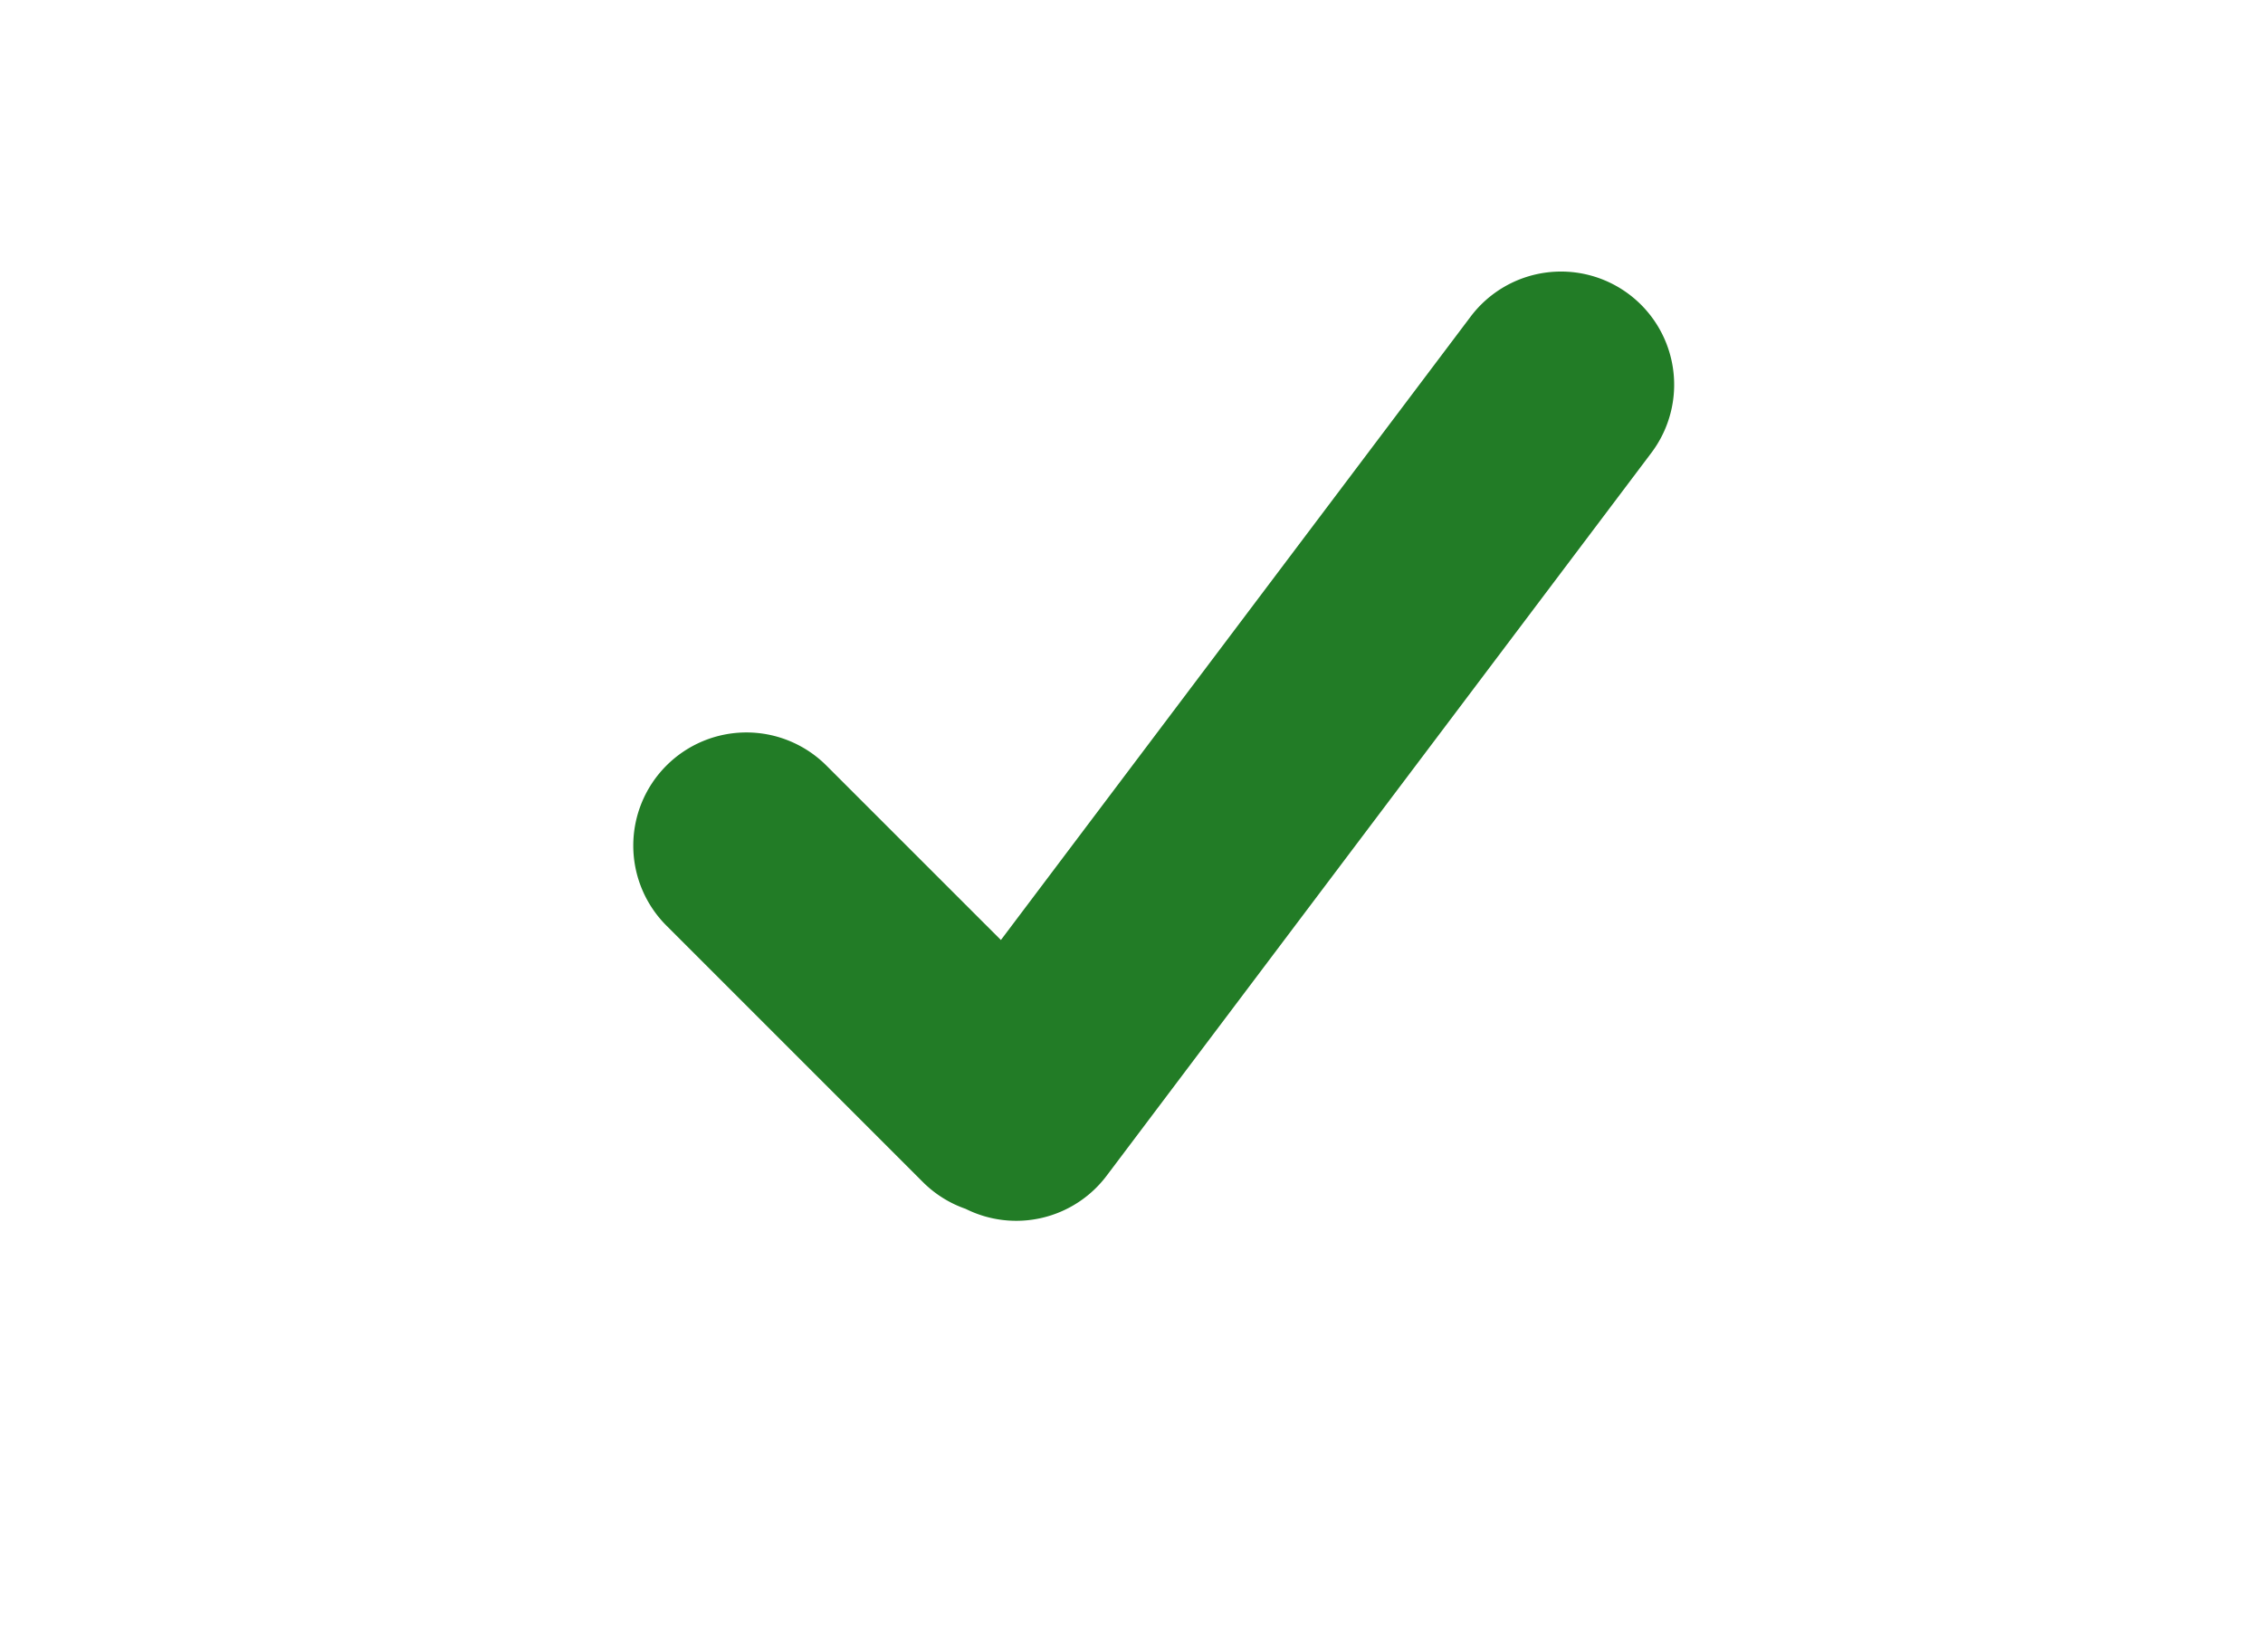 <svg xmlns="http://www.w3.org/2000/svg" xmlns:xlink="http://www.w3.org/1999/xlink" width="100" height="73" viewBox="0 0 100 73"><defs><filter id="a" x="0" y="0" width="100" height="73" filterUnits="userSpaceOnUse"><feOffset dy="3" input="SourceAlpha"/><feGaussianBlur stdDeviation="3" result="b"/><feFlood flood-color="#464545"/><feComposite operator="in" in2="b"/><feComposite in="SourceGraphic"/></filter></defs><g transform="translate(-954.36 -374)"><g transform="translate(963.36 380)"><g transform="matrix(1, 0, 0, 1, -9, -6)" filter="url(#a)"><path d="M7.2,0H74.8A7.2,7.2,0,0,1,82,7.2V47.8A7.2,7.2,0,0,1,74.8,55H7.2A7.2,7.2,0,0,1,0,47.8V7.2A7.2,7.2,0,0,1,7.2,0Z" transform="translate(9 6)" fill="#fff"/></g></g><g transform="translate(955.36 358)"><path d="M16.74,43.419a4.982,4.982,0,0,1-1.891-1.187L3.535,30.919a5,5,0,1,1,7.071-7.071L18.3,31.54,39.057,3.993a5,5,0,1,1,7.987,6.018L22.972,41.957a5,5,0,0,1-6.232,1.462Z" transform="translate(24.929 25.998)" fill="#227c26"/></g></g></svg>